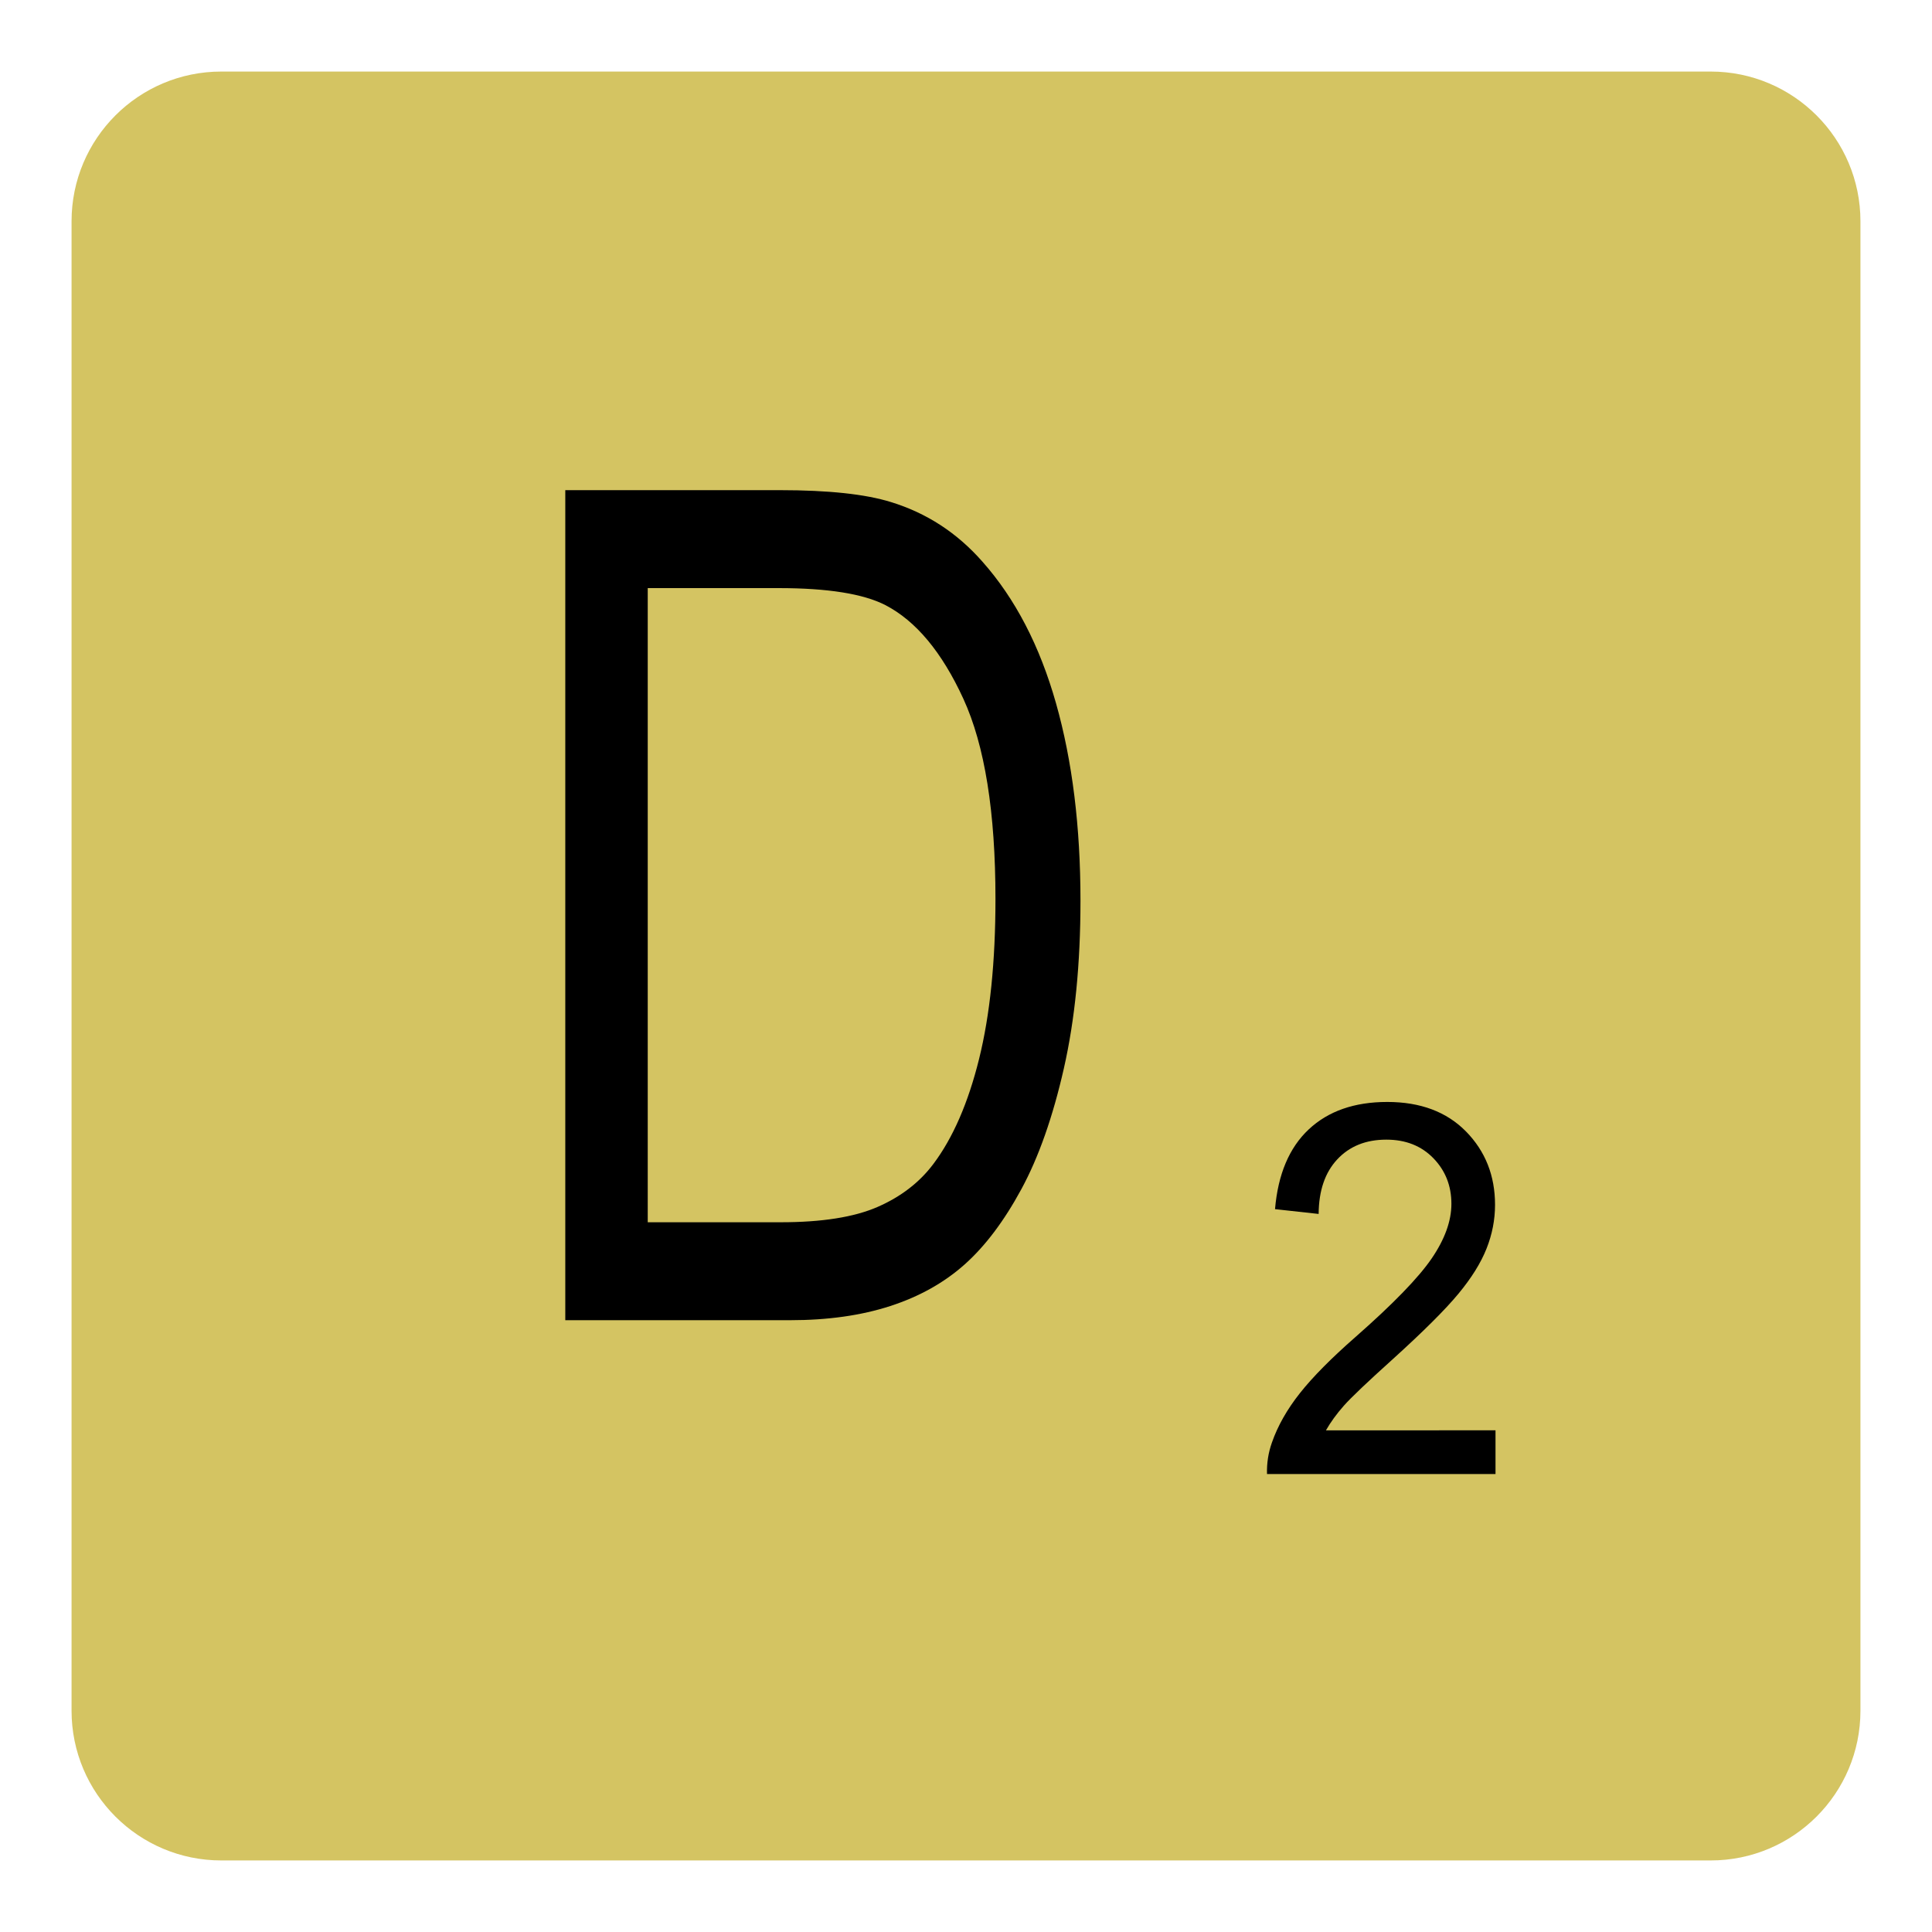 <?xml version="1.0" encoding="utf-8"?>
<!-- Generator: Adobe Illustrator 13.0.0, SVG Export Plug-In . SVG Version: 6.00 Build 14948)  -->
<!DOCTYPE svg PUBLIC "-//W3C//DTD SVG 1.1//EN" "http://www.w3.org/Graphics/SVG/1.1/DTD/svg11.dtd">
<svg version="1.1"
	 id="svg4486" sodipodi:version="0.32" sodipodi:docname="scrabble2.svg" inkscape:version="0.46" inkscape:output_extension="org.inkscape.output.svg.inkscape" xmlns:cc="http://creativecommons.org/ns#" xmlns:rdf="http://www.w3.org/1999/02/22-rdf-syntax-ns#" xmlns:svg="http://www.w3.org/2000/svg" xmlns:sodipodi="http://sodipodi.sourceforge.net/DTD/sodipodi-0.dtd" xmlns:inkscape="http://www.inkscape.org/namespaces/inkscape" xmlns:dc="http://purl.org/dc/elements/1.1/"
	 xmlns="http://www.w3.org/2000/svg" xmlns:xlink="http://www.w3.org/1999/xlink" x="0px" y="0px" width="135px" height="135px"
	 viewBox="0 0 135 135" enable-background="new 0 0 135 135" xml:space="preserve">
<defs>
	
	
		<inkscape:perspective  id="perspective4493" inkscape:persp3d-origin="372.04724 : 350.78739 : 1" inkscape:vp_z="744.09448 : 526.18109 : 1" inkscape:vp_y="0 : 1000 : 0" inkscape:vp_x="0 : 526.18109 : 1" sodipodi:type="inkscape:persp3d">
		</inkscape:perspective>
	
		<inkscape:perspective  id="perspective4757" inkscape:persp3d-origin="372.04724 : 350.78739 : 1" inkscape:vp_z="744.09448 : 526.18109 : 1" inkscape:vp_y="0 : 1000 : 0" inkscape:vp_x="0 : 526.18109 : 1" sodipodi:type="inkscape:persp3d">
		</inkscape:perspective>
	
		<inkscape:perspective  id="perspective4846" inkscape:persp3d-origin="372.04724 : 350.78739 : 1" inkscape:vp_z="744.09448 : 526.18109 : 1" inkscape:vp_y="0 : 1000 : 0" inkscape:vp_x="0 : 526.18109 : 1" sodipodi:type="inkscape:persp3d">
		</inkscape:perspective>
</defs>
<sodipodi:namedview  id="base" inkscape:current-layer="svg4486" inkscape:window-y="-4" inkscape:window-x="-4" inkscape:pageopacity="0.0" inkscape:pageshadow="2" inkscape:window-width="1024" inkscape:window-height="712" inkscape:cy="63.542193" inkscape:cx="97.361409" inkscape:zoom="3.696" showgrid="false" pagecolor="#ffffff" bordercolor="#666666" borderopacity="1.0" objecttolerance="10.0" gridtolerance="10.0" guidetolerance="10.0">
	</sodipodi:namedview>
<g id="flowRoot4498" transform="matrix(0.283,0,0,0.264,25.034,-6.758)">
</g>
<path id="rect3326" fill="#D4C462" d="M15.464,5h104.072C125.315,5,130,9.685,130,15.464v104.072
	c0,5.778-4.685,10.464-10.464,10.464H15.464C9.685,130,5,125.314,5,119.536V15.464C5,9.685,9.685,5,15.464,5z"/>
<path id="flowRoot4857" d="M39.5,92.25v-58h15c3.386,0,5.97,0.277,7.752,0.831c2.495,0.765,4.624,2.15,6.386,4.154
	c2.297,2.585,4.015,5.889,5.153,9.911c1.139,4.022,1.708,8.618,1.708,13.788c0,4.405-0.387,8.309-1.158,11.711
	c-0.772,3.402-1.763,6.218-2.971,8.447c-1.207,2.229-2.529,3.982-3.965,5.262c-1.436,1.279-3.168,2.248-5.198,2.907
	s-4.361,0.989-6.995,0.989H39.5z M45.262,85.406h9.297c2.871,0,5.124-0.357,6.757-1.068c1.634-0.713,2.936-1.715,3.906-3.008
	c1.366-1.819,2.431-4.266,3.193-7.338c0.762-3.074,1.144-6.799,1.144-11.177c0-6.066-0.747-10.729-2.243-13.986
	c-1.495-3.257-3.312-5.44-5.451-6.548c-1.544-0.791-4.03-1.187-7.455-1.187h-9.149V85.406z"/>
<path id="flowRoot4868" d="M104.5,99.944V103H88.533c-0.022-0.766,0.094-1.502,0.346-2.208c0.406-1.165,1.058-2.313,1.953-3.444
	c0.895-1.131,2.188-2.438,3.88-3.921c2.626-2.308,4.399-4.136,5.323-5.484c0.922-1.349,1.383-2.623,1.383-3.824
	c0-1.26-0.42-2.323-1.26-3.188s-1.936-1.298-3.287-1.298c-1.428,0-2.57,0.46-3.428,1.378s-1.291,2.189-1.302,3.814l-3.048-0.335
	c0.208-2.438,0.994-4.296,2.355-5.573C92.812,77.639,94.641,77,96.937,77c2.317,0,4.152,0.689,5.504,2.066
	c1.351,1.378,2.026,3.086,2.026,5.123c0,1.035-0.197,2.055-0.593,3.055c-0.396,1.002-1.052,2.055-1.97,3.162
	c-0.917,1.107-2.441,2.626-4.572,4.557c-1.779,1.602-2.922,2.688-3.428,3.26c-0.505,0.57-0.922,1.145-1.252,1.722H104.5z"/>
</svg>

